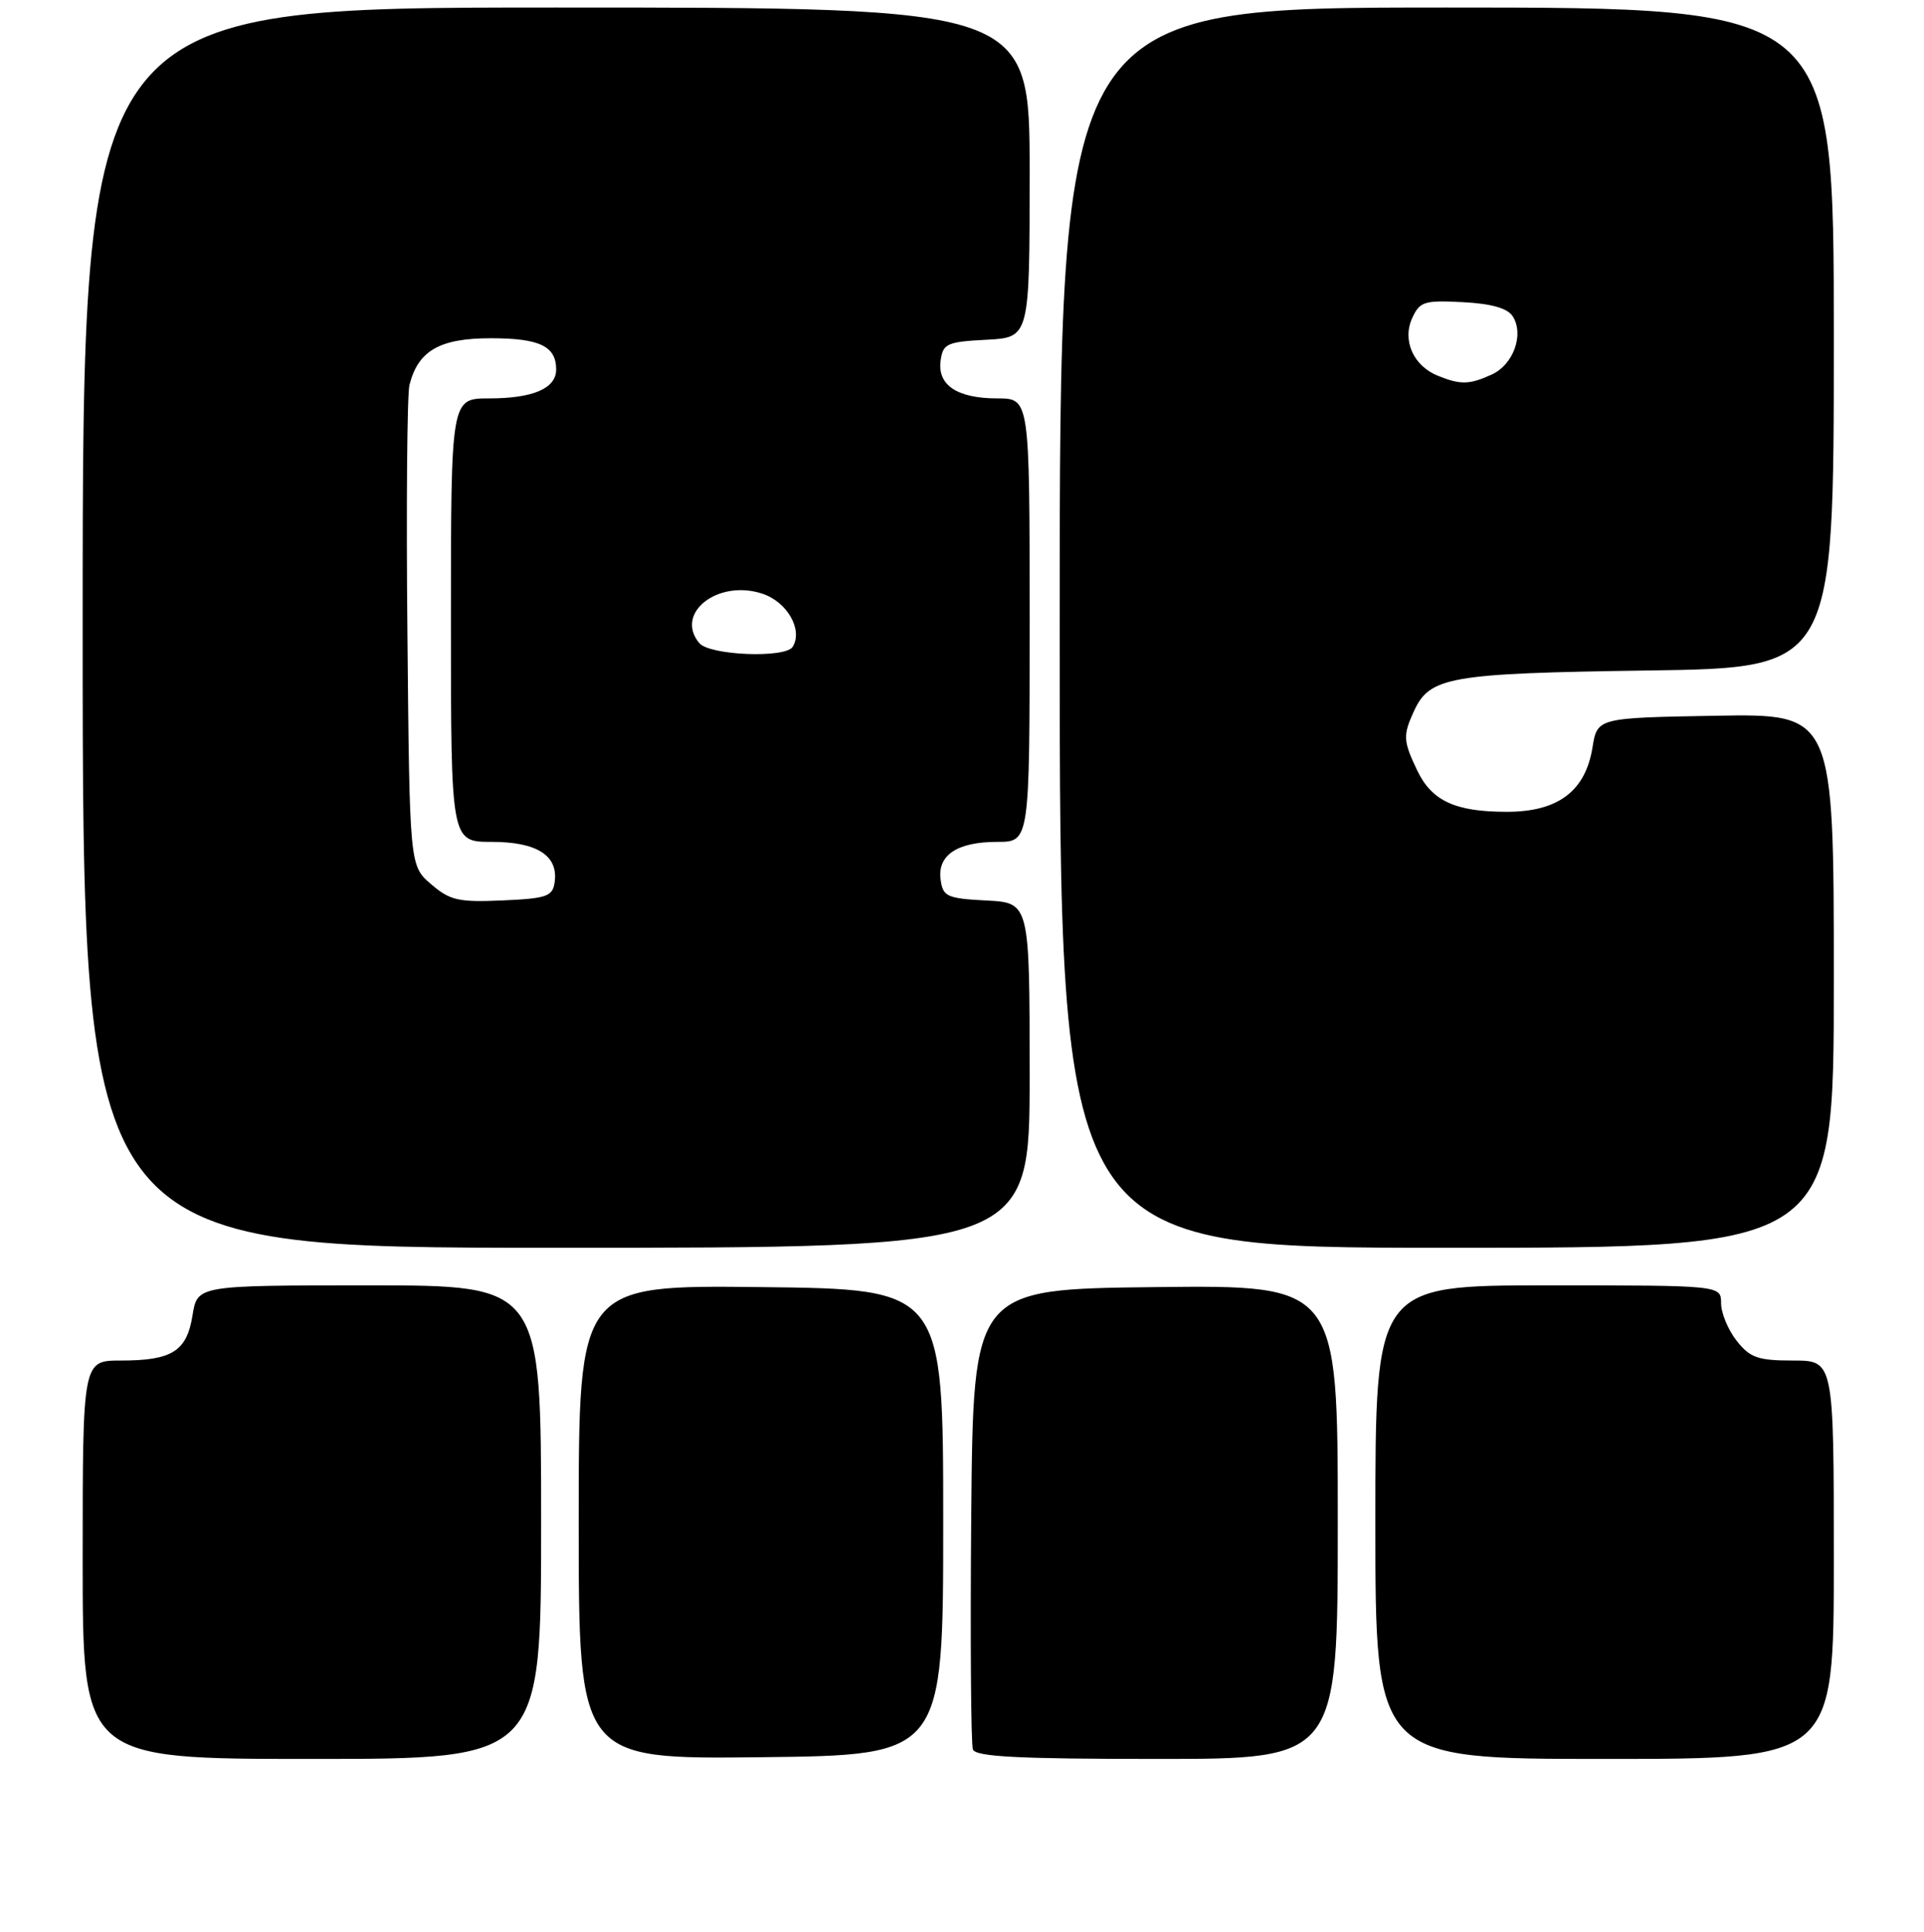 <?xml version="1.0" encoding="UTF-8" standalone="no"?>
<!DOCTYPE svg PUBLIC "-//W3C//DTD SVG 1.1//EN" "http://www.w3.org/Graphics/SVG/1.1/DTD/svg11.dtd" >
<svg xmlns="http://www.w3.org/2000/svg" xmlns:xlink="http://www.w3.org/1999/xlink" version="1.1" viewBox="0 0 256 257">
 <g >
 <path fill="currentColor"
d=" M 72.00 202.50 C 72.00 171.00 72.00 171.00 49.13 171.00 C 26.26 171.00 26.26 171.00 25.62 174.97 C 24.85 179.77 22.91 181.00 16.07 181.00 C 11.00 181.00 11.00 181.00 11.00 207.50 C 11.00 234.00 11.00 234.00 41.50 234.00 C 72.00 234.00 72.00 234.00 72.00 202.50 Z  M 125.50 202.50 C 125.50 171.50 125.50 171.50 101.25 171.23 C 77.00 170.96 77.00 170.96 77.00 202.50 C 77.00 234.04 77.00 234.04 101.25 233.77 C 125.50 233.50 125.50 233.50 125.50 202.50 Z  M 178.00 202.48 C 178.00 170.96 178.00 170.96 153.75 171.23 C 129.50 171.50 129.50 171.50 129.23 201.49 C 129.09 217.98 129.19 232.05 129.45 232.74 C 129.82 233.71 135.55 234.00 153.97 234.00 C 178.00 234.00 178.00 234.00 178.00 202.48 Z  M 244.00 207.50 C 244.00 181.00 244.00 181.00 238.57 181.00 C 233.90 181.00 232.86 180.63 231.07 178.37 C 229.93 176.92 229.00 174.67 229.00 173.37 C 229.00 171.00 229.00 171.00 206.00 171.00 C 183.00 171.00 183.00 171.00 183.00 202.50 C 183.00 234.00 183.00 234.00 213.50 234.00 C 244.00 234.00 244.00 234.00 244.00 207.50 Z  M 137.00 143.05 C 137.00 120.10 137.00 120.10 131.25 119.80 C 126.01 119.53 125.47 119.28 125.16 117.06 C 124.69 113.78 127.34 112.00 132.69 112.00 C 137.00 112.00 137.00 112.00 137.00 82.50 C 137.00 53.00 137.00 53.00 132.69 53.00 C 127.34 53.00 124.69 51.22 125.16 47.94 C 125.47 45.72 126.01 45.47 131.25 45.20 C 137.00 44.90 137.00 44.90 137.00 22.95 C 137.00 1.00 137.00 1.00 74.00 1.00 C 11.00 1.00 11.00 1.00 11.00 83.50 C 11.00 166.00 11.00 166.00 74.00 166.00 C 137.00 166.00 137.00 166.00 137.00 143.05 Z  M 244.00 130.47 C 244.00 94.95 244.00 94.95 228.27 95.22 C 212.53 95.50 212.53 95.50 211.89 99.44 C 210.95 105.26 207.30 108.00 200.49 108.00 C 193.61 108.00 190.49 106.55 188.55 102.46 C 186.70 98.57 186.66 97.84 188.11 94.66 C 190.22 90.02 192.77 89.58 219.25 89.20 C 244.00 88.85 244.00 88.85 244.00 44.92 C 244.00 1.00 244.00 1.00 192.50 1.00 C 141.00 1.00 141.00 1.00 141.00 83.50 C 141.00 166.00 141.00 166.00 192.50 166.00 C 244.00 166.00 244.00 166.00 244.00 130.47 Z  M 57.36 117.63 C 54.50 115.18 54.50 115.18 54.21 84.34 C 54.04 67.38 54.17 52.48 54.48 51.22 C 55.63 46.65 58.50 45.00 65.30 45.00 C 71.80 45.00 74.00 46.05 74.00 49.16 C 74.00 51.68 70.92 53.00 65.07 53.00 C 60.00 53.00 60.00 53.00 60.00 82.50 C 60.00 112.00 60.00 112.00 65.43 112.00 C 71.46 112.00 74.31 113.83 73.80 117.37 C 73.53 119.26 72.76 119.53 66.86 119.79 C 61.01 120.05 59.87 119.79 57.36 117.63 Z  M 93.04 85.55 C 89.73 81.56 95.53 77.03 101.43 78.98 C 104.74 80.07 106.87 83.79 105.47 86.05 C 104.51 87.60 94.41 87.20 93.04 85.55 Z  M 191.32 49.99 C 188.06 48.68 186.55 45.29 187.90 42.32 C 188.90 40.12 189.50 39.93 194.65 40.20 C 198.48 40.40 200.61 41.01 201.29 42.10 C 202.81 44.52 201.36 48.52 198.48 49.83 C 195.51 51.18 194.33 51.21 191.32 49.99 Z "/>
</g>
</svg>